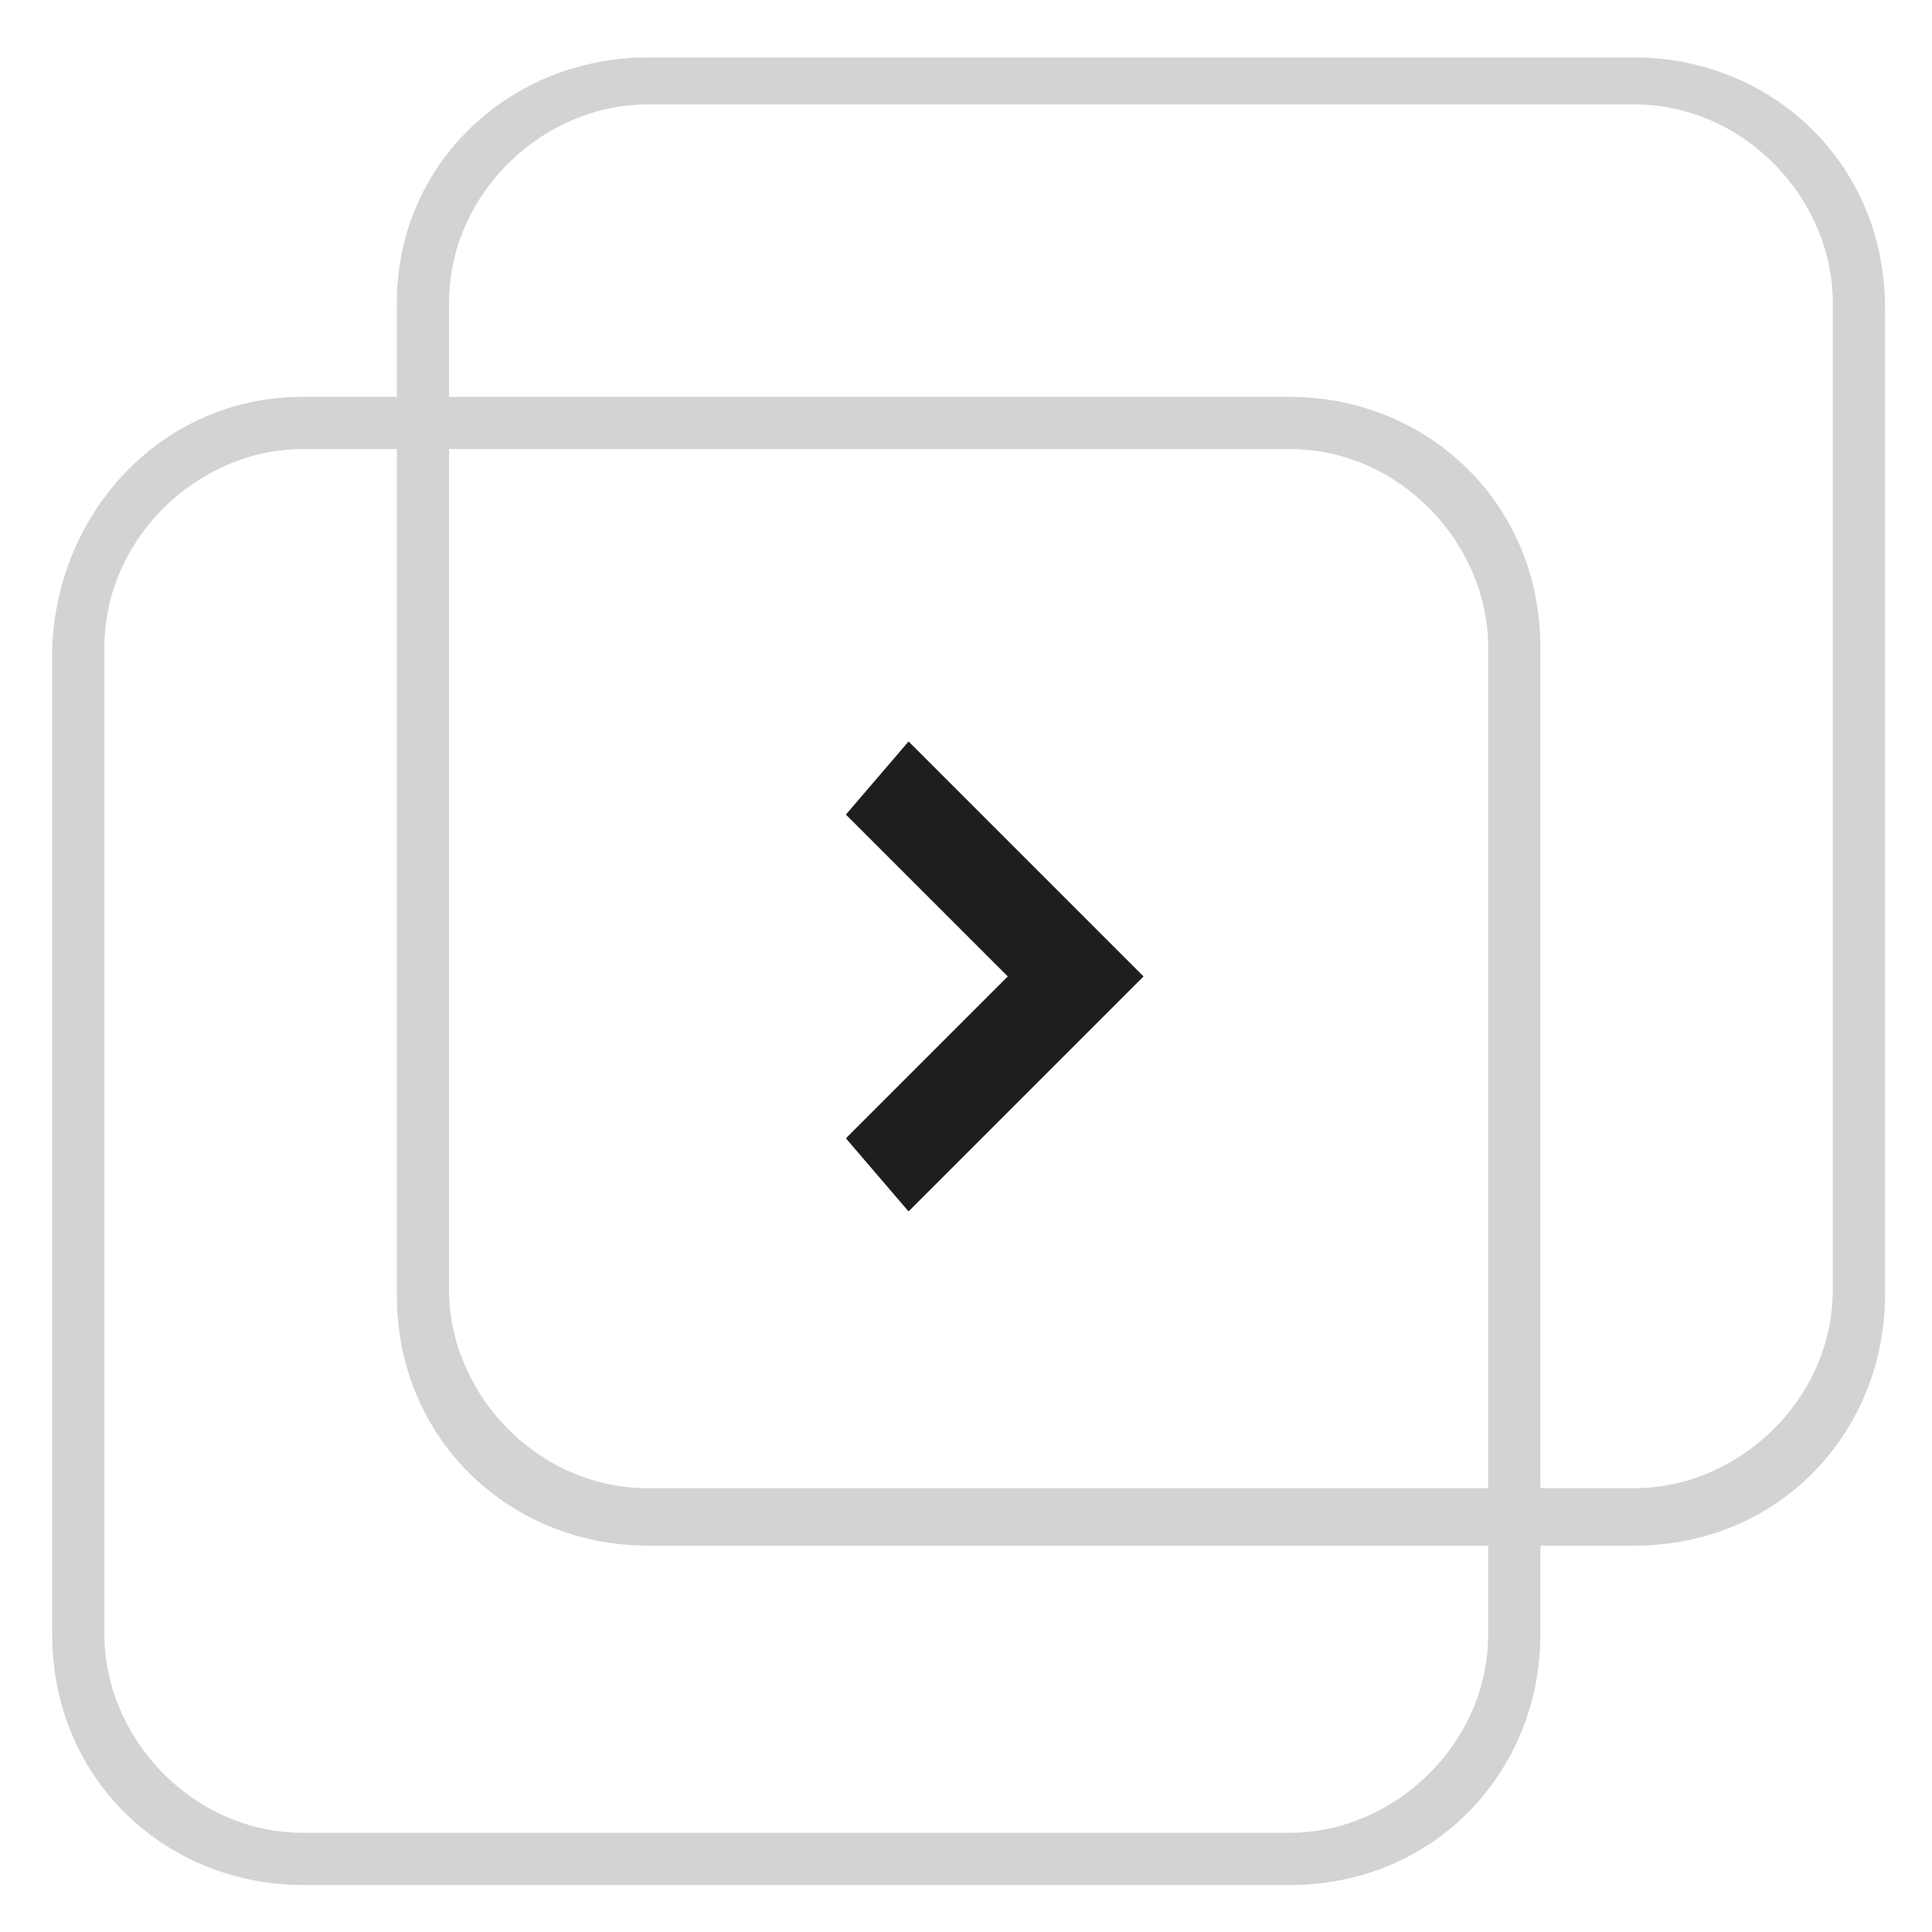 <svg xmlns="http://www.w3.org/2000/svg" viewBox="0 0 37 37">
	<g>
		<path fill="#D2D3D3" class="st0" d="M12.4,2c-2,0-3.8,1.7-3.8,3.8v18.9c0,2,1.7,3.8,3.8,3.8h18.9c2,0,3.8-1.7,3.8-3.8V5.8c0-2-1.7-3.8-3.8-3.8H12.4z M12.4,1.1h18.9c2.6,0,4.8,2,4.8,4.8v18.9c0,2.6-2,4.8-4.8,4.8H12.4c-2.6,0-4.8-2-4.8-4.8V5.8C7.6,3.1,9.8,1.1,12.4,1.1z"/>
		<path fill="#D2D3D3" d="M5.8,8.6c-2,0-3.8,1.7-3.8,3.8v18.9c0,2,1.7,3.8,3.8,3.8h18.9c2,0,3.8-1.7,3.8-3.8V12.4c0-2-1.7-3.8-3.8-3.8C24.7,8.6,5.8,8.6,5.8,8.6z M5.8,7.6h18.9c2.6,0,4.8,2,4.8,4.8v18.9c0,2.6-2,4.8-4.8,4.8H5.8c-2.6,0-4.8-2-4.8-4.8V12.4C1.1,9.8,3.1,7.6,5.8,7.6z"/>
		<polygon fill="#1E1E1E" points="16.2,15.6 17.4,14.2 21.9,18.7 17.4,23.2 16.2,21.8 19.3,18.7"/>
	</g>
</svg>
